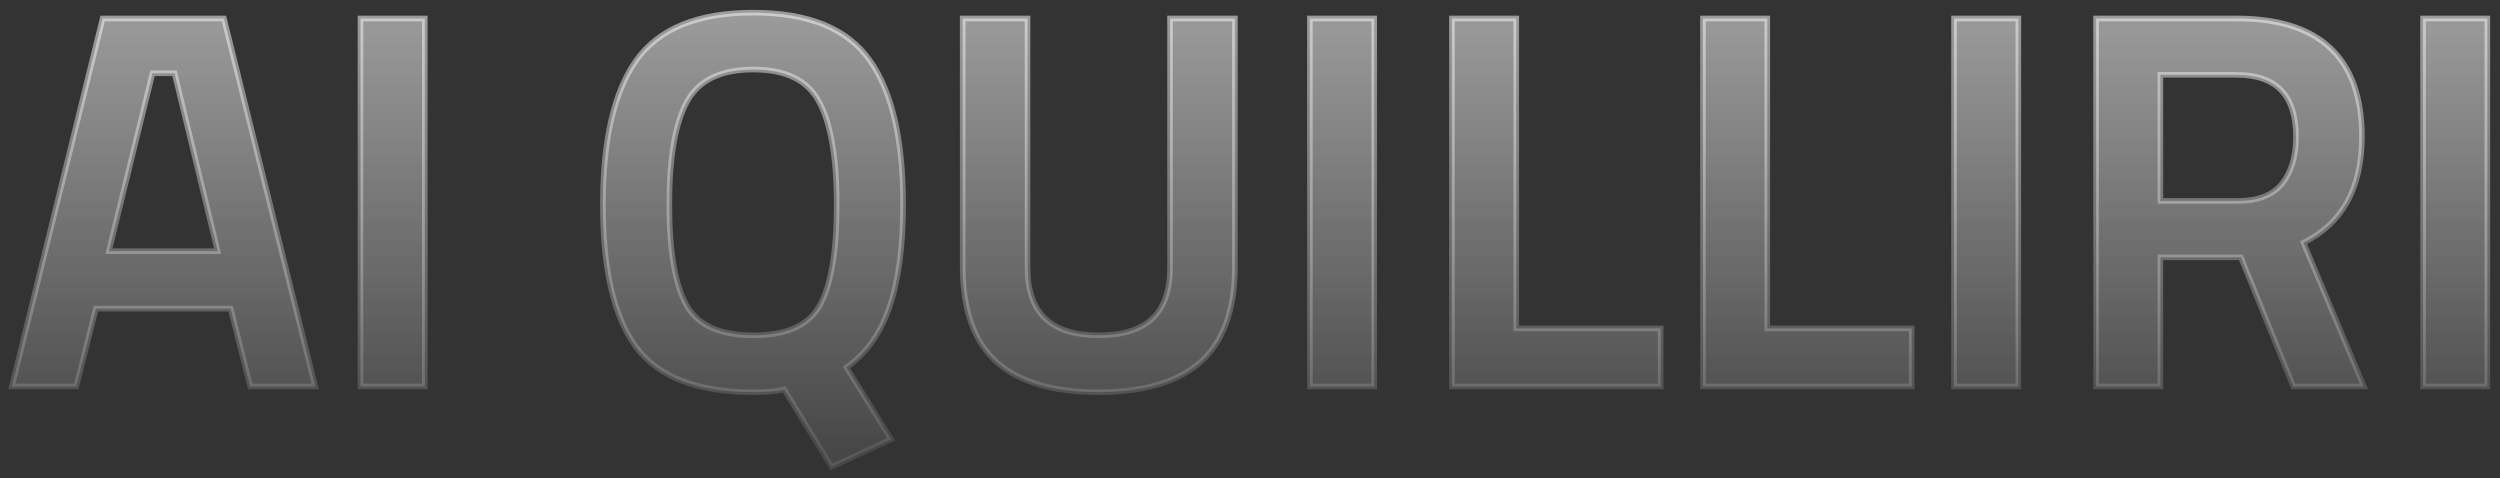 <svg width="162" height="31" viewBox="0 0 162 31" fill="none" xmlns="http://www.w3.org/2000/svg">
<rect x="0" y="0" width="162" height="31" fill="#333333" stroke="none"/>
<path d="M0.824 24.812L0.768 25.037H1H4.805H4.946L4.981 24.9L6.214 19.999H14.946L16.18 24.9L16.214 25.037H16.355H20.194H20.426L20.37 24.812L14.544 1.333L14.509 1.196H14.367H6.793H6.65L6.616 1.334L0.824 24.812ZM23.359 24.856V25.037H23.541H27.345H27.527V24.856V1.377V1.196H27.345H23.541H23.359V1.377V24.856ZM41.193 22.46L41.193 22.461C42.659 24.447 45.219 25.414 48.812 25.414C49.683 25.414 50.356 25.358 50.819 25.239L53.798 30.126L53.882 30.264L54.029 30.196L57.56 28.551L57.745 28.464L57.637 28.29L54.849 23.81C56.136 22.899 57.059 21.607 57.62 19.945C58.224 18.227 58.522 15.989 58.522 13.236C58.522 9.064 57.812 5.945 56.363 3.912C54.9 1.834 52.362 0.819 48.812 0.819C45.26 0.819 42.713 1.834 41.226 3.911L41.225 3.912C39.777 5.968 39.067 9.098 39.067 13.271C39.067 17.42 39.765 20.494 41.193 22.46ZM53.077 19.863L53.076 19.863C52.368 21.087 50.973 21.727 48.812 21.727C46.652 21.727 45.244 21.076 44.513 19.829C43.761 18.524 43.372 16.338 43.372 13.236C43.372 10.136 43.772 7.913 44.548 6.539C45.305 5.198 46.705 4.506 48.812 4.506C50.918 4.506 52.305 5.198 53.04 6.537L53.041 6.539C53.817 7.913 54.217 10.147 54.217 13.271C54.217 16.396 53.827 18.582 53.077 19.863ZM76.001 1.196H75.819V1.377V17.349C75.819 18.839 75.428 19.923 74.676 20.637C73.922 21.353 72.776 21.727 71.202 21.727C69.628 21.727 68.481 21.353 67.728 20.637C66.976 19.923 66.585 18.839 66.585 17.349V1.377V1.196H66.403H62.565H62.383V1.377V17.281C62.383 20.075 63.111 22.156 64.603 23.483L64.605 23.484C66.09 24.781 68.289 25.414 71.168 25.414C74.069 25.414 76.279 24.782 77.765 23.484L77.765 23.484C79.281 22.157 80.021 20.075 80.021 17.281V1.377V1.196H79.839H76.001ZM84.881 24.856V25.037H85.063H88.867H89.049V24.856V1.377V1.196H88.867H85.063H84.881V1.377V24.856ZM107.429 25.037H107.611V24.856V21.462V21.281H107.429H98.254V1.377V1.196H98.072H94.268H94.086V1.377V24.856V25.037H94.268H107.429ZM123.697 25.037H123.878V24.856V21.462V21.281H123.697H114.521V1.377V1.196H114.34H110.535H110.354V1.377V24.856V25.037H110.535H123.697ZM126.621 24.856V25.037H126.803H130.607H130.789V24.856V1.377V1.196H130.607H126.803H126.621V1.377V24.856ZM139.994 24.856V16.674H145.208L148.556 24.924L148.602 25.037H148.724H152.905H153.178L153.073 24.785L149.266 15.725C150.499 15.119 151.436 14.257 152.069 13.137C152.728 11.972 153.053 10.54 153.053 8.849C153.053 6.327 152.381 4.404 151.007 3.113C149.636 1.824 147.595 1.196 144.919 1.196H136.007H135.826V1.377V24.856V25.037H136.007H139.812H139.994V24.856ZM157.014 24.856V25.037H157.195H161H161.181V24.856V1.377V1.196H161H157.195H157.014V1.377V24.856ZM14.103 16.277H7.058L9.883 4.746H11.311L14.103 16.277ZM144.919 4.849C146.237 4.849 147.193 5.192 147.822 5.847C148.451 6.503 148.782 7.504 148.782 8.883C148.782 10.156 148.47 11.163 147.863 11.923C147.269 12.643 146.324 13.021 144.988 13.021H139.994V4.849H144.919Z" fill="url(#paint0_linear_214_3931)" stroke="url(#paint1_linear_214_3931)" stroke-width="0.363"/>
<defs>
<linearGradient id="paint0_linear_214_3931" x1="61.56" y1="-3.266" x2="61.56" y2="29.394" gradientUnits="userSpaceOnUse">
<stop stop-color="#F5F5F5" stop-opacity="0.6"/>
<stop offset="1" stop-color="#F5F5F5" stop-opacity="0.1"/>
</linearGradient>
<linearGradient id="paint1_linear_214_3931" x1="61.56" y1="-3.266" x2="61.56" y2="29.394" gradientUnits="userSpaceOnUse">
<stop stop-color="#F5F5F5" stop-opacity="0.6"/>
<stop offset="1" stop-color="#F5F5F5" stop-opacity="0.1"/>
</linearGradient>
</defs>
</svg>
